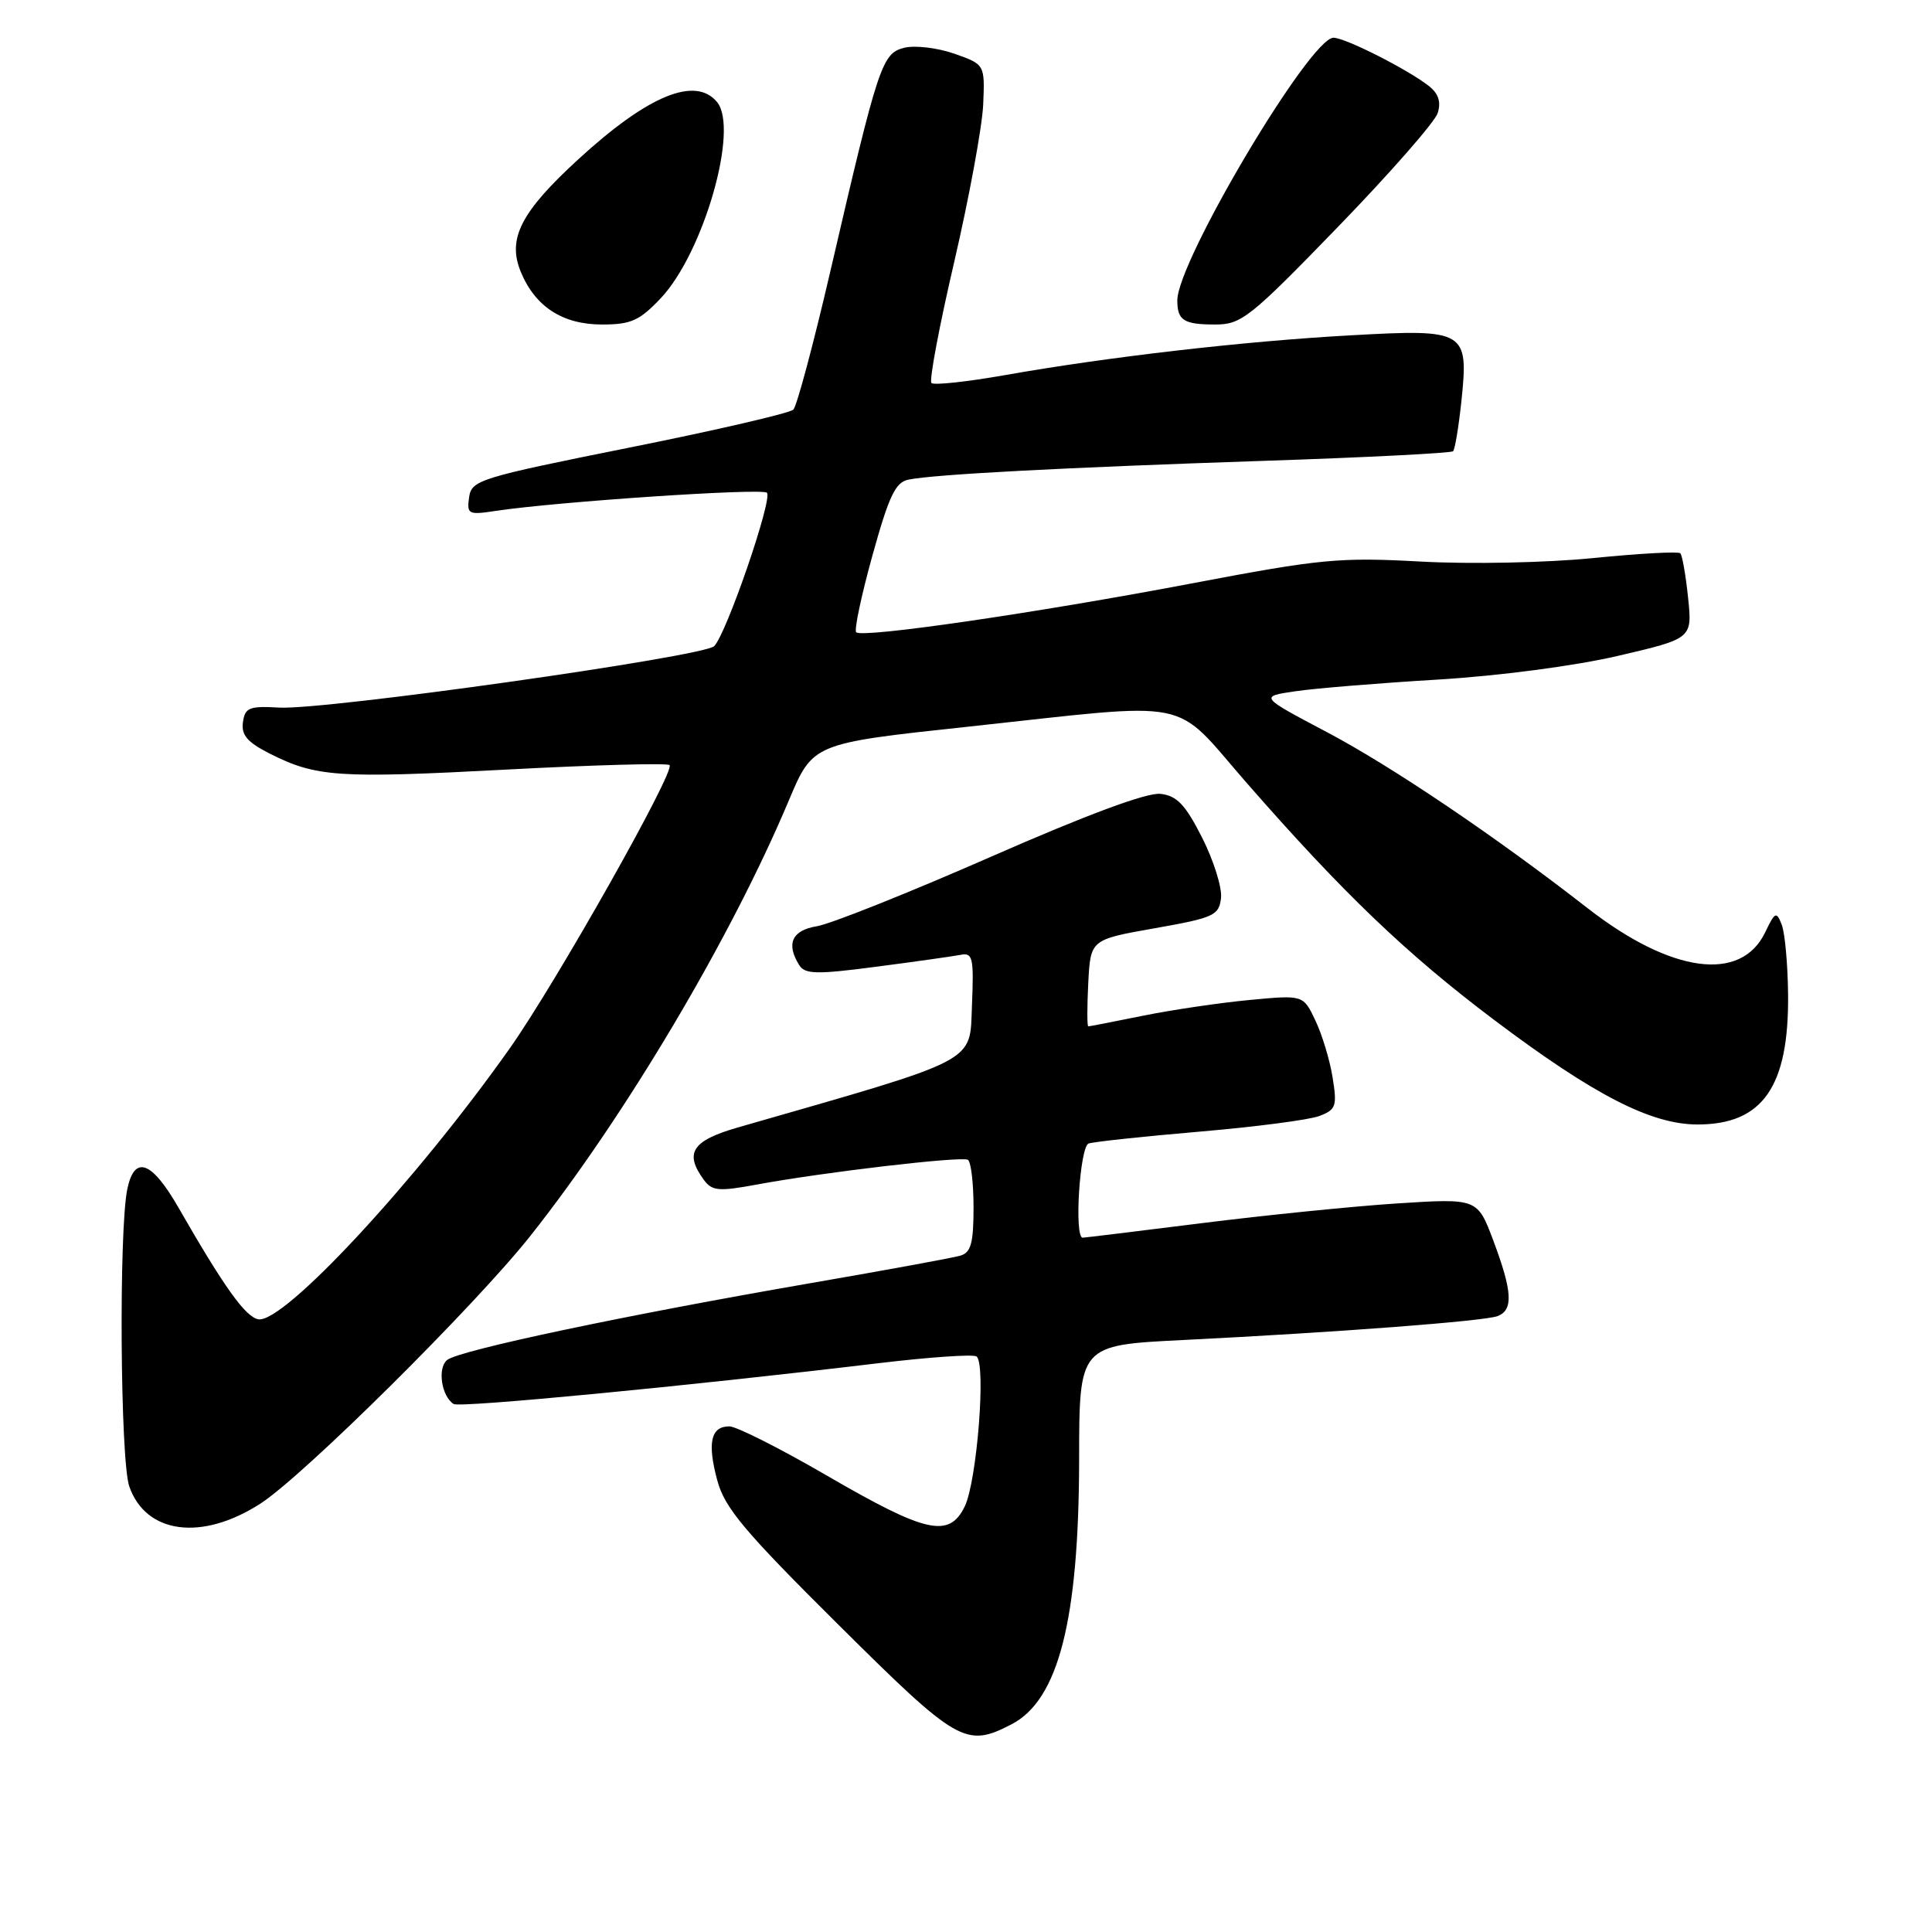 <?xml version="1.0" encoding="UTF-8" standalone="no"?>
<!DOCTYPE svg PUBLIC "-//W3C//DTD SVG 1.1//EN" "http://www.w3.org/Graphics/SVG/1.1/DTD/svg11.dtd" >
<svg xmlns="http://www.w3.org/2000/svg" xmlns:xlink="http://www.w3.org/1999/xlink" version="1.1" viewBox="0 0 256 256">
 <g >
 <path fill="currentColor"
d=" M 134.03 228.48 C 140.26 225.26 142.96 214.66 142.99 193.37 C 143.00 178.24 143.00 178.24 156.75 177.56 C 177.23 176.54 196.67 175.06 198.44 174.39 C 200.54 173.58 200.41 171.16 197.89 164.43 C 195.77 158.78 195.77 158.78 185.14 159.46 C 179.29 159.84 167.62 161.02 159.21 162.08 C 150.80 163.13 143.72 164.00 143.46 164.00 C 142.31 164.00 143.08 151.91 144.25 151.52 C 144.94 151.29 151.55 150.58 158.93 149.95 C 166.32 149.32 173.47 148.39 174.81 147.88 C 177.03 147.04 177.19 146.57 176.58 142.79 C 176.22 140.50 175.19 137.10 174.30 135.23 C 172.69 131.83 172.69 131.83 165.60 132.50 C 161.69 132.87 155.35 133.80 151.50 134.58 C 147.65 135.36 144.37 136.00 144.20 136.00 C 144.04 136.00 144.04 133.41 144.20 130.25 C 144.50 124.50 144.50 124.50 153.00 123.00 C 160.85 121.61 161.52 121.31 161.79 119.00 C 161.95 117.62 160.82 114.03 159.29 111.00 C 157.06 106.60 155.95 105.44 153.77 105.19 C 152.00 104.98 144.03 107.94 131.27 113.54 C 120.40 118.31 110.04 122.44 108.25 122.73 C 104.93 123.27 104.12 125.06 105.92 127.91 C 106.68 129.10 108.25 129.13 116.16 128.09 C 121.30 127.42 126.31 126.71 127.29 126.52 C 128.90 126.20 129.05 126.89 128.79 133.23 C 128.47 140.94 130.02 140.13 97.75 149.40 C 91.71 151.14 90.65 152.77 93.25 156.32 C 94.35 157.82 95.21 157.90 100.34 156.95 C 109.13 155.32 127.40 153.18 128.25 153.68 C 128.66 153.92 129.00 156.76 129.00 159.99 C 129.00 164.72 128.66 165.97 127.25 166.38 C 126.29 166.67 117.42 168.29 107.54 170.00 C 82.84 174.27 60.78 178.93 59.24 180.21 C 57.94 181.29 58.49 185.00 60.11 186.04 C 60.91 186.56 91.15 183.66 116.50 180.62 C 123.10 179.83 128.89 179.43 129.38 179.73 C 130.69 180.55 129.46 196.27 127.83 199.62 C 125.76 203.84 122.74 203.17 109.63 195.56 C 103.42 191.95 97.58 189.00 96.64 189.00 C 94.19 189.00 93.70 191.17 95.04 196.15 C 96.02 199.80 98.59 202.87 111.06 215.25 C 126.91 231.00 127.98 231.61 134.03 228.48 Z  M 34.50 199.24 C 40.21 195.57 63.00 172.96 70.31 163.72 C 82.88 147.84 96.88 124.25 104.53 106.05 C 107.71 98.50 107.71 98.50 128.10 96.31 C 158.81 93.00 155.17 92.27 165.20 103.75 C 177.96 118.35 186.37 126.40 198.00 135.16 C 211.23 145.12 218.78 149.00 224.94 149.00 C 233.56 149.00 237.05 144.00 236.93 131.78 C 236.89 127.78 236.51 123.61 236.09 122.53 C 235.39 120.73 235.20 120.81 233.90 123.53 C 230.70 130.22 221.44 128.96 210.38 120.35 C 198.20 110.86 184.42 101.55 175.80 97.00 C 166.88 92.29 166.88 92.29 171.69 91.59 C 174.34 91.20 182.80 90.51 190.50 90.05 C 198.61 89.56 208.66 88.24 214.37 86.91 C 224.24 84.61 224.24 84.61 223.68 79.20 C 223.37 76.22 222.91 73.58 222.65 73.31 C 222.39 73.05 217.18 73.34 211.08 73.95 C 204.85 74.57 194.86 74.77 188.25 74.41 C 177.46 73.82 174.99 74.06 158.00 77.29 C 137.26 81.23 114.25 84.58 113.45 83.78 C 113.16 83.49 114.13 78.92 115.60 73.61 C 117.79 65.71 118.65 63.89 120.39 63.55 C 123.87 62.85 141.02 61.95 167.30 61.07 C 180.93 60.62 192.29 60.04 192.54 59.79 C 192.79 59.54 193.28 56.57 193.64 53.19 C 194.62 43.81 194.24 43.58 179.02 44.43 C 164.85 45.21 146.91 47.28 133.25 49.69 C 128.16 50.59 123.73 51.07 123.42 50.75 C 123.10 50.44 124.46 43.19 126.45 34.66 C 128.43 26.12 130.15 16.76 130.28 13.84 C 130.50 8.54 130.50 8.54 126.44 7.11 C 124.20 6.33 121.22 5.98 119.82 6.33 C 116.86 7.07 116.39 8.51 110.02 35.97 C 107.79 45.57 105.59 53.81 105.12 54.28 C 104.66 54.74 94.88 57.01 83.39 59.31 C 63.51 63.30 62.48 63.62 62.16 65.89 C 61.84 68.14 62.06 68.25 65.66 67.70 C 73.71 66.48 100.98 64.65 101.62 65.29 C 102.42 66.08 96.25 84.01 94.63 85.62 C 93.20 87.02 43.06 94.11 37.00 93.76 C 33.03 93.53 32.46 93.76 32.19 95.70 C 31.95 97.38 32.76 98.34 35.69 99.83 C 41.88 102.96 44.70 103.16 66.96 101.98 C 78.64 101.36 88.43 101.09 88.72 101.38 C 89.51 102.17 73.64 130.29 67.52 138.95 C 55.09 156.53 37.54 175.44 34.22 174.81 C 32.51 174.49 29.69 170.54 23.64 160.00 C 20.10 153.84 17.84 153.01 16.88 157.50 C 15.73 162.86 15.93 193.51 17.13 196.96 C 19.33 203.26 26.74 204.24 34.50 199.24 Z  M 87.56 39.51 C 93.23 33.49 97.95 17.05 95.01 13.52 C 92.14 10.05 85.88 12.63 76.68 21.06 C 69.01 28.09 67.19 31.63 69.01 36.03 C 70.92 40.65 74.56 43.00 79.77 43.00 C 83.61 43.00 84.74 42.49 87.56 39.51 Z  M 177.29 30.06 C 184.19 22.94 190.13 16.16 190.50 14.99 C 190.97 13.52 190.61 12.40 189.34 11.40 C 186.54 9.20 178.25 5.00 176.69 5.00 C 173.60 5.00 156.00 34.61 156.00 39.80 C 156.00 42.46 156.85 43.00 161.04 43.00 C 164.49 43.00 165.66 42.07 177.29 30.06 Z "/>
</g>
</svg>